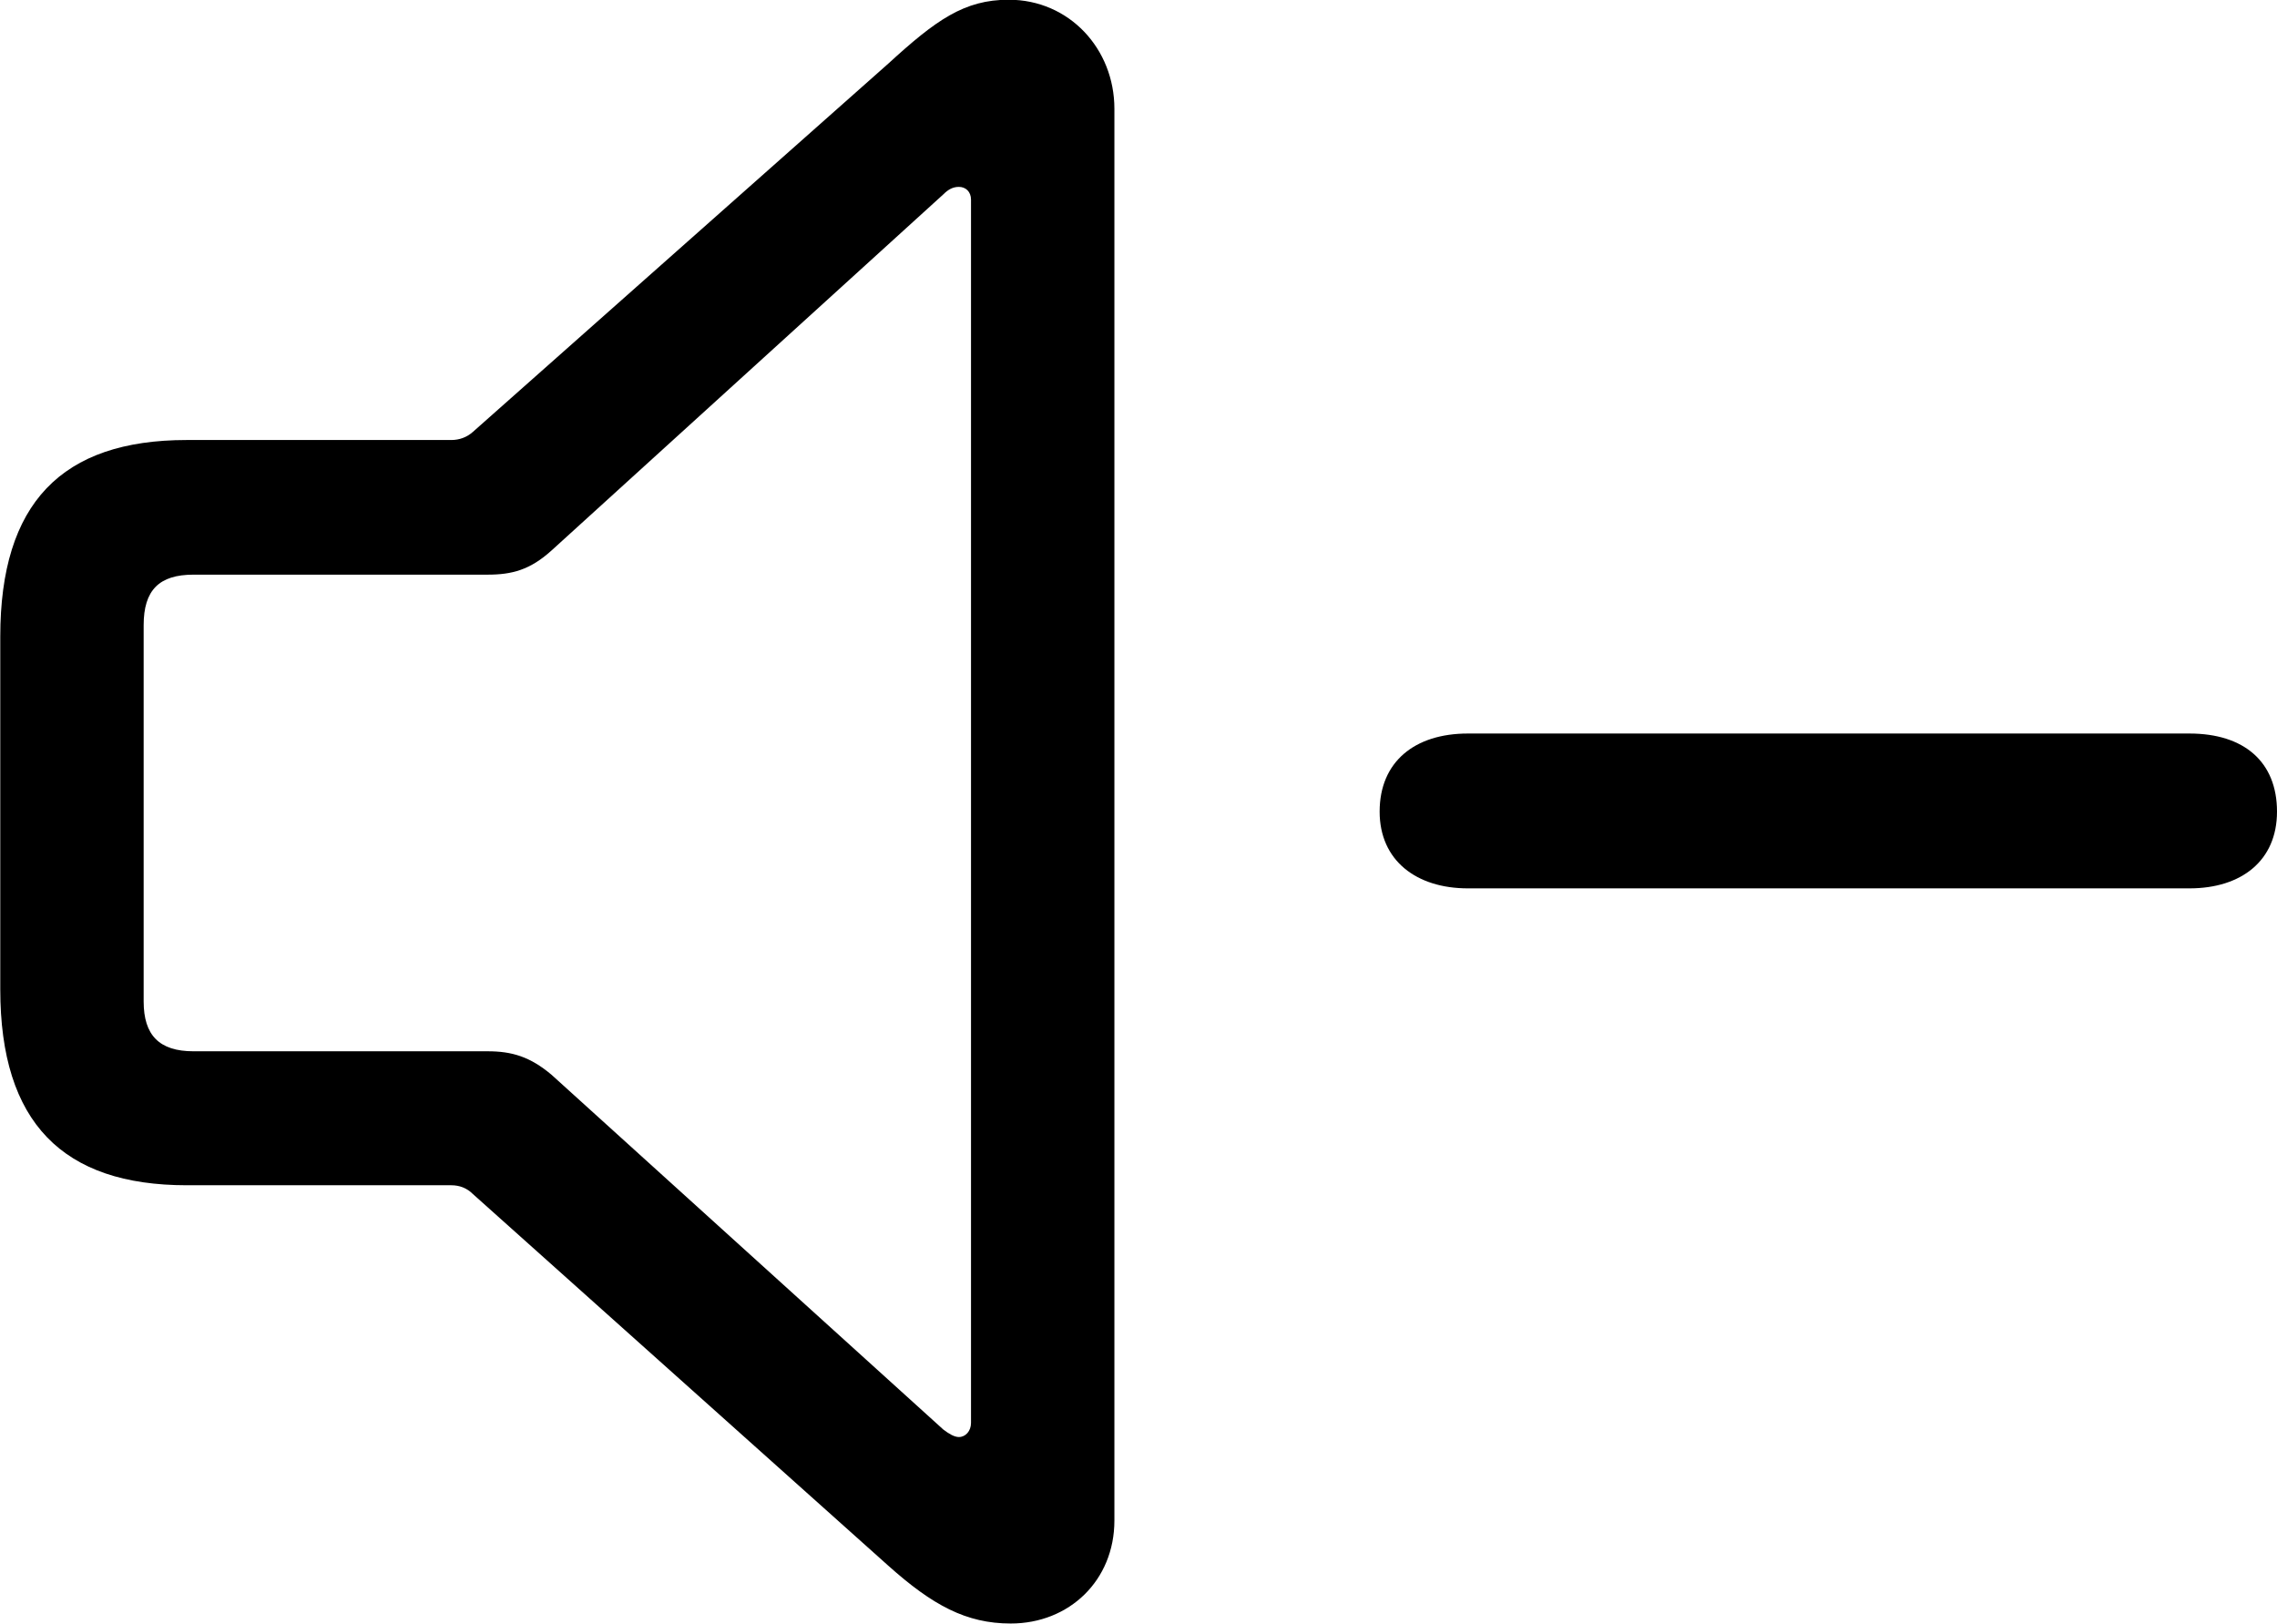 <svg viewBox="0 0 33.824 24.117" xmlns="http://www.w3.org/2000/svg"><path d="M2.774 17.606H6.704C6.824 17.606 6.934 17.646 7.024 17.736L13.194 23.256C13.854 23.846 14.354 24.116 15.014 24.116C15.884 24.116 16.554 23.476 16.554 22.586V1.616C16.554 0.726 15.884 -0.004 14.984 -0.004C14.324 -0.004 13.904 0.296 13.194 0.946L7.024 6.416C6.934 6.496 6.824 6.536 6.704 6.536H2.774C0.914 6.536 0.004 7.476 0.004 9.456V14.696C0.004 16.676 0.934 17.606 2.774 17.606ZM2.874 15.616C2.364 15.616 2.134 15.376 2.134 14.876V9.286C2.134 8.766 2.364 8.536 2.874 8.536H7.244C7.604 8.536 7.874 8.466 8.194 8.176L14.014 2.886C14.084 2.816 14.154 2.776 14.244 2.776C14.344 2.776 14.424 2.846 14.424 2.966V21.136C14.424 21.256 14.344 21.346 14.244 21.346C14.174 21.346 14.094 21.296 14.014 21.236L8.194 15.966C7.874 15.696 7.604 15.616 7.244 15.616ZM21.804 13.196H32.524C33.294 13.196 33.824 12.786 33.824 12.056C33.824 11.316 33.334 10.896 32.524 10.896H21.804C21.014 10.896 20.494 11.316 20.494 12.056C20.494 12.786 21.044 13.196 21.804 13.196Z" /></svg>